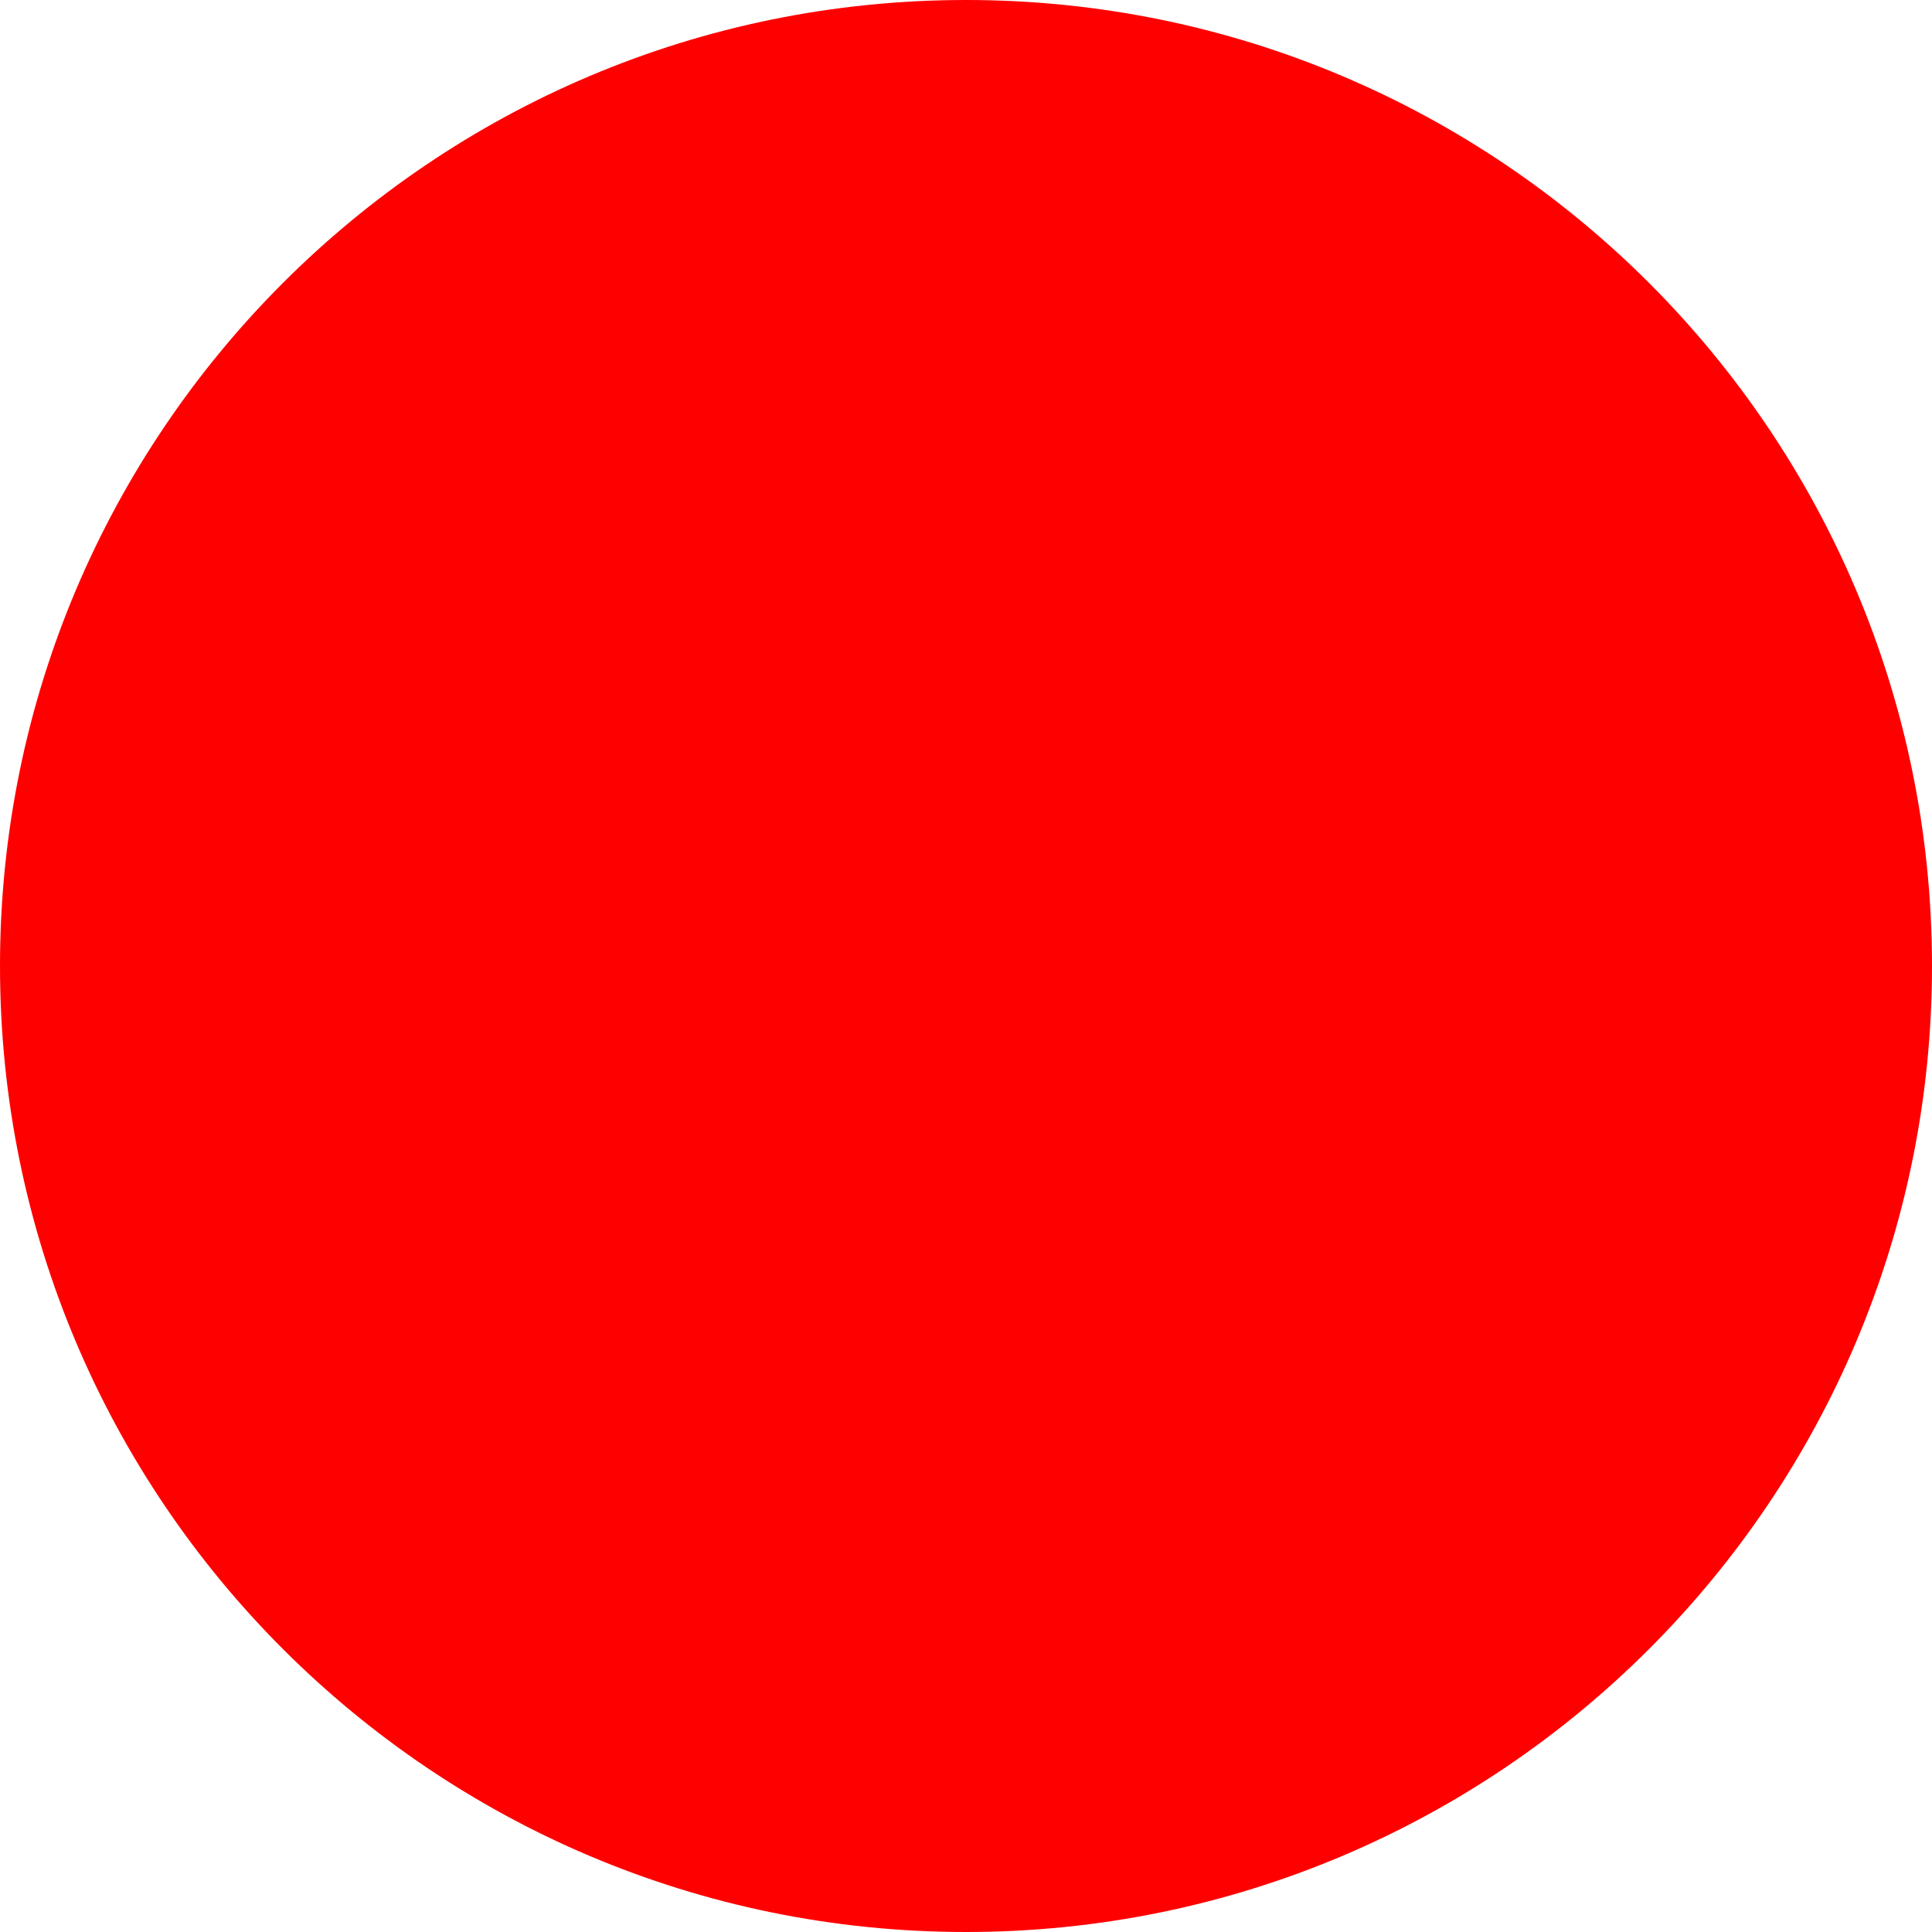 <?xml version="1.0" encoding="iso-8859-1"?>
<!-- Generator: Adobe Illustrator 19.0.0, SVG Export Plug-In . SVG Version: 6.00 Build 0)  -->
<svg version="1.1" id="Layer_1" xmlns="http://www.w3.org/2000/svg" xmlns:xlink="http://www.w3.org/1999/xlink" x="0px" y="0px"
	 viewBox="0 0 511.98 511.98" style="enable-background:new 0 0 511.98 511.98;" xml:space="preserve">
<path style="fill:#FF0000;" d="M255.99,501.309c-33.124,0-65.248-6.484-95.489-19.28c-29.209-12.359-55.451-30.047-77.981-52.576
	c-22.53-22.53-40.225-48.765-52.576-77.982c-12.796-30.233-19.28-62.373-19.28-95.481c0-33.124,6.484-65.263,19.28-95.497
	c12.351-29.217,30.046-55.451,52.576-77.981c22.53-22.531,48.771-40.218,77.981-52.577c30.241-12.796,62.365-19.28,95.489-19.28
	s65.248,6.484,95.497,19.28c29.201,12.359,55.436,30.046,77.966,52.577c22.529,22.53,40.232,48.764,52.592,77.981
	c12.78,30.233,19.28,62.373,19.28,95.497c0,33.108-6.5,65.248-19.28,95.481c-12.359,29.217-30.062,55.451-52.592,77.981
	c-22.53,22.529-48.765,40.217-77.966,52.576C321.238,494.825,289.114,501.309,255.99,501.309z"/>
<path style="fill:#FF0000;" d="M255.99,0C114.613,0,0,114.605,0,255.99c0,141.37,114.613,255.99,255.99,255.99
	c141.37,0,255.99-114.62,255.99-255.99C511.98,114.605,397.36,0,255.99,0z M421.922,421.906
	c-21.562,21.562-46.655,38.482-74.591,50.311c-28.921,12.219-59.654,18.421-91.341,18.421s-62.419-6.202-91.333-18.421
	c-27.944-11.828-53.037-28.749-74.599-50.311c-21.554-21.546-38.476-46.655-50.295-74.591
	c-12.233-28.921-18.428-59.638-18.428-91.325c0-31.702,6.195-62.419,18.429-91.34c11.82-27.937,28.741-53.045,50.295-74.591
	c21.562-21.562,46.654-38.483,74.599-50.311c28.913-12.218,59.645-18.421,91.332-18.421s62.42,6.203,91.341,18.421
	c27.936,11.828,53.029,28.749,74.591,50.311c21.562,21.546,38.467,46.654,50.295,74.591c12.234,28.921,18.421,59.638,18.421,91.34
	c0,31.687-6.187,62.404-18.421,91.325C460.388,375.251,443.483,400.36,421.922,421.906z"/>
<g>
</g>
<g>
</g>
<g>
</g>
<g>
</g>
<g>
</g>
<g>
</g>
<g>
</g>
<g>
</g>
<g>
</g>
<g>
</g>
<g>
</g>
<g>
</g>
<g>
</g>
<g>
</g>
<g>
</g>
</svg>
